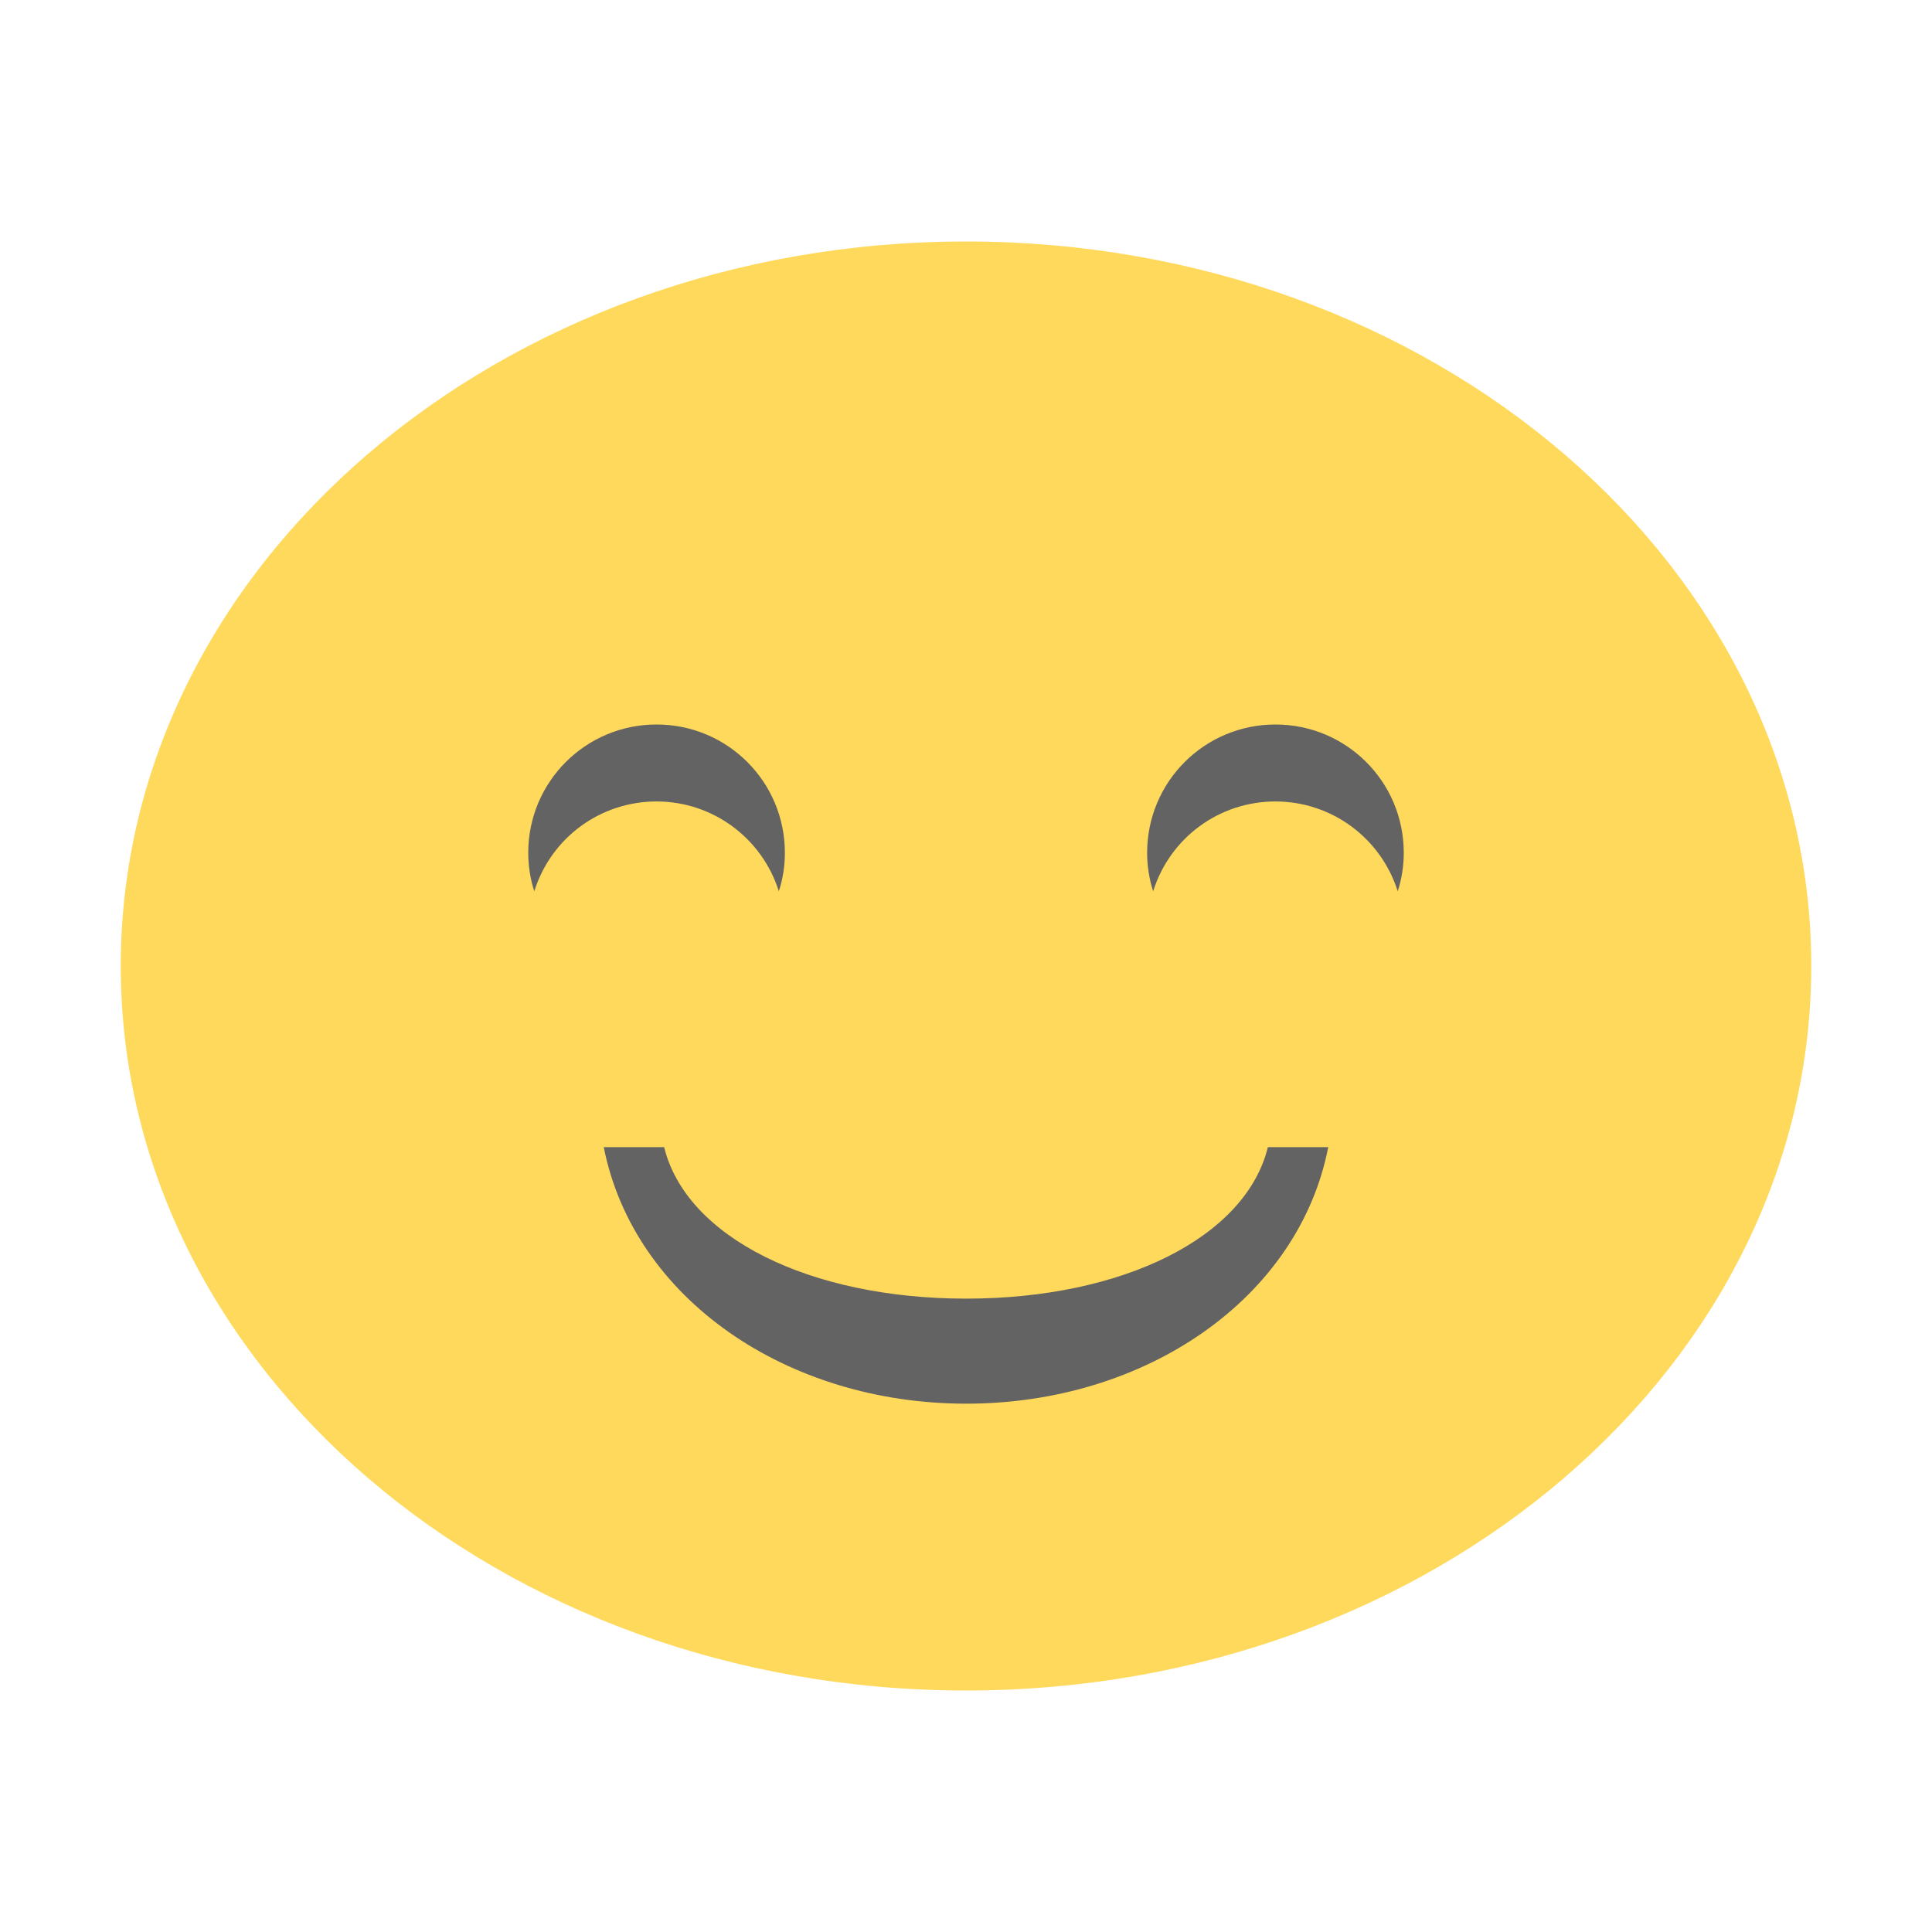 <?xml version="1.0" encoding="UTF-8" standalone="no"?>
<svg
   xmlns:dc="http://purl.org/dc/elements/1.1/"
   xmlns:cc="http://creativecommons.org/ns#"
   xmlns:rdf="http://www.w3.org/1999/02/22-rdf-syntax-ns#"
   xmlns:svg="http://www.w3.org/2000/svg"
   xmlns="http://www.w3.org/2000/svg"
   xmlns:sodipodi="http://sodipodi.sourceforge.net/DTD/sodipodi-0.dtd"
   xmlns:inkscape="http://www.inkscape.org/namespaces/inkscape"
   width="32px"
   height="32px"
   viewBox="0 0 24 24"
   version="1.1"
   id="svg2"
   inkscape:version="0.91 r"
   sodipodi:docname="face-smile-big.svg">
  <defs
     id="defs17" />
  <sodipodi:namedview
     pagecolor="#ffffff"
     bordercolor="#666666"
     borderopacity="1"
     objecttolerance="10"
     gridtolerance="10"
     guidetolerance="10"
     inkscape:pageopacity="0"
     inkscape:pageshadow="2"
     inkscape:window-width="1920"
     inkscape:window-height="1056"
     id="namedview15"
     showgrid="false"
     inkscape:zoom="14.75"
     inkscape:cx="-12.841067"
     inkscape:cy="18.288901"
     inkscape:window-x="0"
     inkscape:window-y="24"
     inkscape:window-maximized="1"
     inkscape:current-layer="svg2" />
  <path
     inkscape:connector-curvature="0"
     id="path5-9"
     d="m 22.5,12 c 0,4.972 -4.703,9 -10.5,9 -5.797,0 -10.5,-4.028 -10.5,-9 0,-4.972 4.699,-9 10.5,-9 5.801,0 10.5,4.028 10.5,9 z m 0,0"
     style="fill:#ffd95c;fill-opacity:1;fill-rule:nonzero;stroke:none" />
  <path
     inkscape:connector-curvature="0"
     id="path9-3"
     d="m 8.156,9 c -0.882,0 -1.594,0.712 -1.594,1.594 0,0.159 0.025,0.324 0.075,0.478 0.209,-0.667 0.822,-1.116 1.519,-1.116 0.697,0 1.31,0.453 1.519,1.116 0.05,-0.154 0.075,-0.314 0.075,-0.478 0,-0.882 -0.712,-1.594 -1.594,-1.594 z m 0,0"
     style="fill:#636363;fill-opacity:1;fill-rule:nonzero;stroke:none" />
  <path
     inkscape:connector-curvature="0"
     id="path13-8"
     d="m 7.5,14.25 c 0.372,1.882 2.274,3.187 4.503,3.187 2.228,0 4.13,-1.306 4.497,-3.187 l -0.75,0 c -0.275,1.122 -1.805,1.882 -3.747,1.882 -1.943,0 -3.477,-0.76 -3.753,-1.882 z"
     style="fill:#636363;fill-opacity:1;fill-rule:nonzero;stroke:none"
     sodipodi:nodetypes="csccscc" />
  <path
     style="fill:#636363;fill-opacity:1;fill-rule:nonzero;stroke:none"
     d="m 15.844,9 c -0.882,0 -1.594,0.712 -1.594,1.594 0,0.159 0.025,0.324 0.075,0.478 0.209,-0.667 0.822,-1.116 1.519,-1.116 0.697,0 1.31,0.453 1.519,1.116 0.05,-0.154 0.075,-0.314 0.075,-0.478 0,-0.882 -0.712,-1.594 -1.594,-1.594 z m 0,0"
     id="path4138"
     inkscape:connector-curvature="0" />
</svg>
